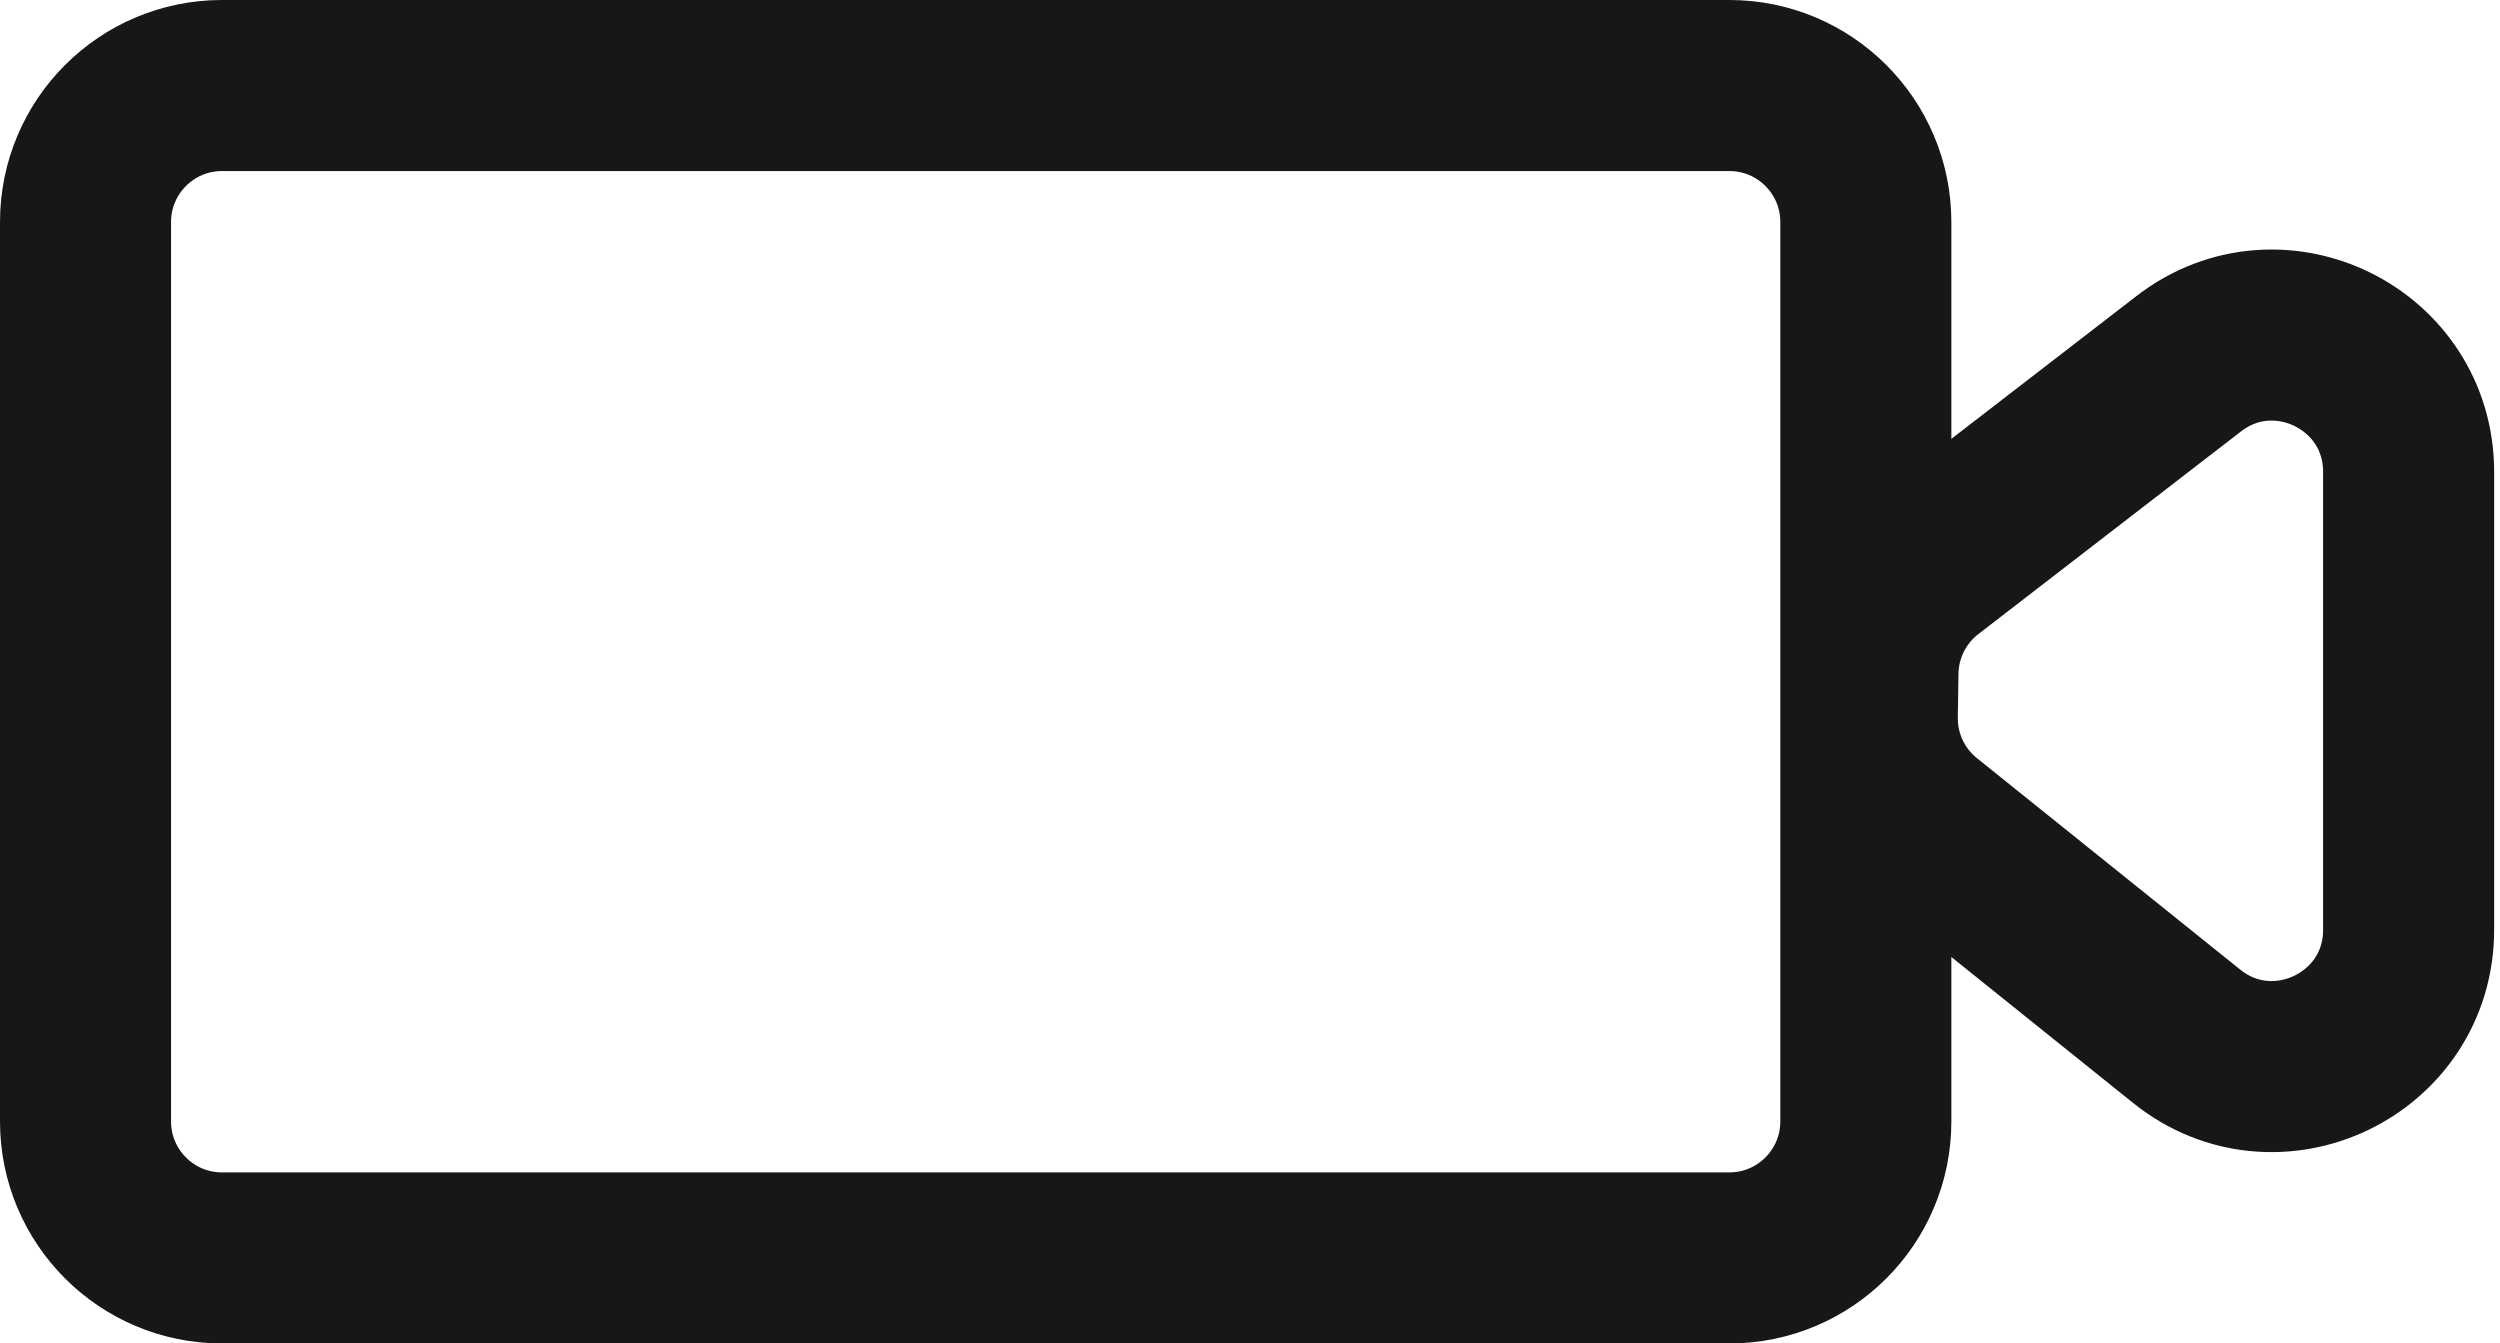 <svg width="348" height="187" viewBox="0 0 348 187" fill="none" xmlns="http://www.w3.org/2000/svg">
<g clip-path="url(#clip0_108_329)">
<path d="M240.725 11.905H30.905C20.412 11.905 11.905 20.412 11.905 30.905V156.103C11.905 166.597 20.412 175.103 30.905 175.103H240.725C251.218 175.103 259.725 166.597 259.725 156.103V30.905C259.725 20.412 251.218 11.905 240.725 11.905Z" stroke="#171717" stroke-width="23.811" stroke-linecap="round" stroke-linejoin="round"/>
<path d="M260.623 99.704C260.533 105.565 263.153 111.14 267.724 114.811L304.382 144.248C316.817 154.234 335.279 145.382 335.279 129.434V65.675C335.279 49.898 317.163 40.994 304.672 50.632L268.108 78.844C263.527 82.379 260.806 87.809 260.717 93.594L260.623 99.704Z" stroke="#171717" stroke-width="23.811" stroke-linecap="round" stroke-linejoin="round"/>
</g>
<defs>
<clipPath id="clip0_108_329">
<rect width="347.185" height="187.009" fill="white"/>
</clipPath>
</defs>
</svg>
